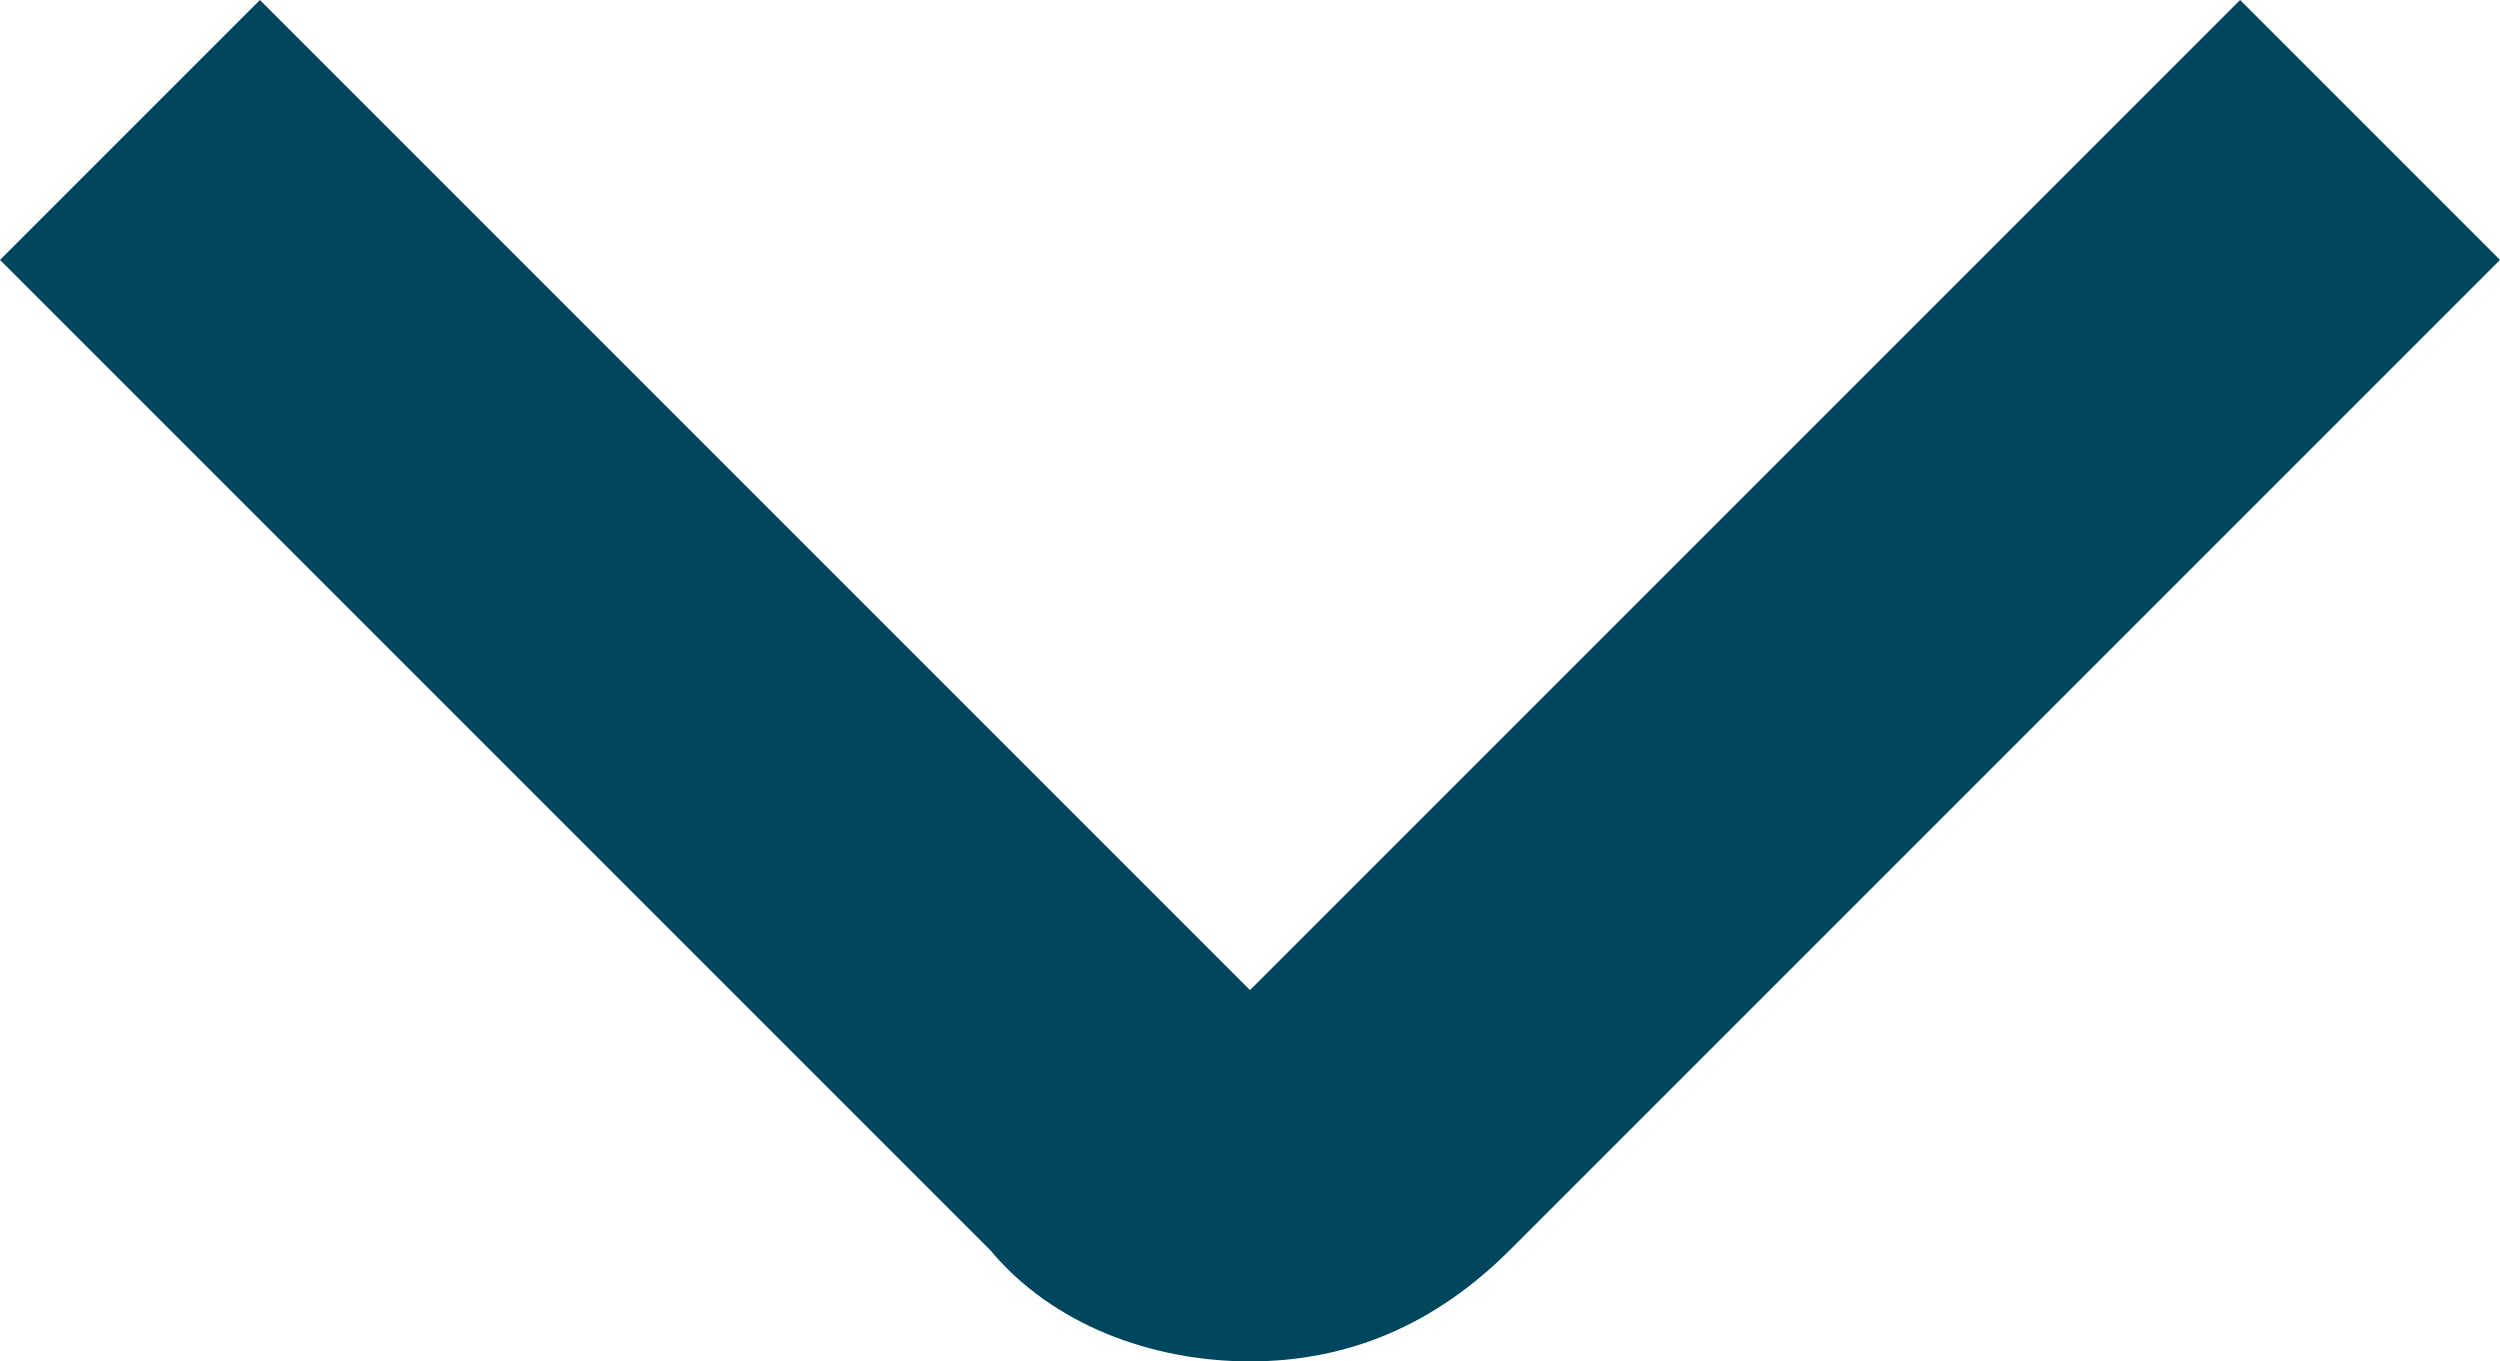 <?xml version="1.0" encoding="utf-8"?>
<svg version="1.1" id="Layer_1" xmlns="http://www.w3.org/2000/svg" xmlns:xlink="http://www.w3.org/1999/xlink" x="0px" y="0px"
	 viewBox="0 0 20.2 11" style="enable-background:new 0 0 20.2 11;" xml:space="preserve">
<style type="text/css">
	.st0{fill:#01465F;}
</style>
<path id="angle-small-down" class="st0" d="M8,10.1l-8-8L2.1,0l8,8l8-8l2.1,2.1l-8,8c-0.6,0.6-1.3,0.9-2.1,0.9
	C9.3,11,8.5,10.7,8,10.1z"/>
</svg>
